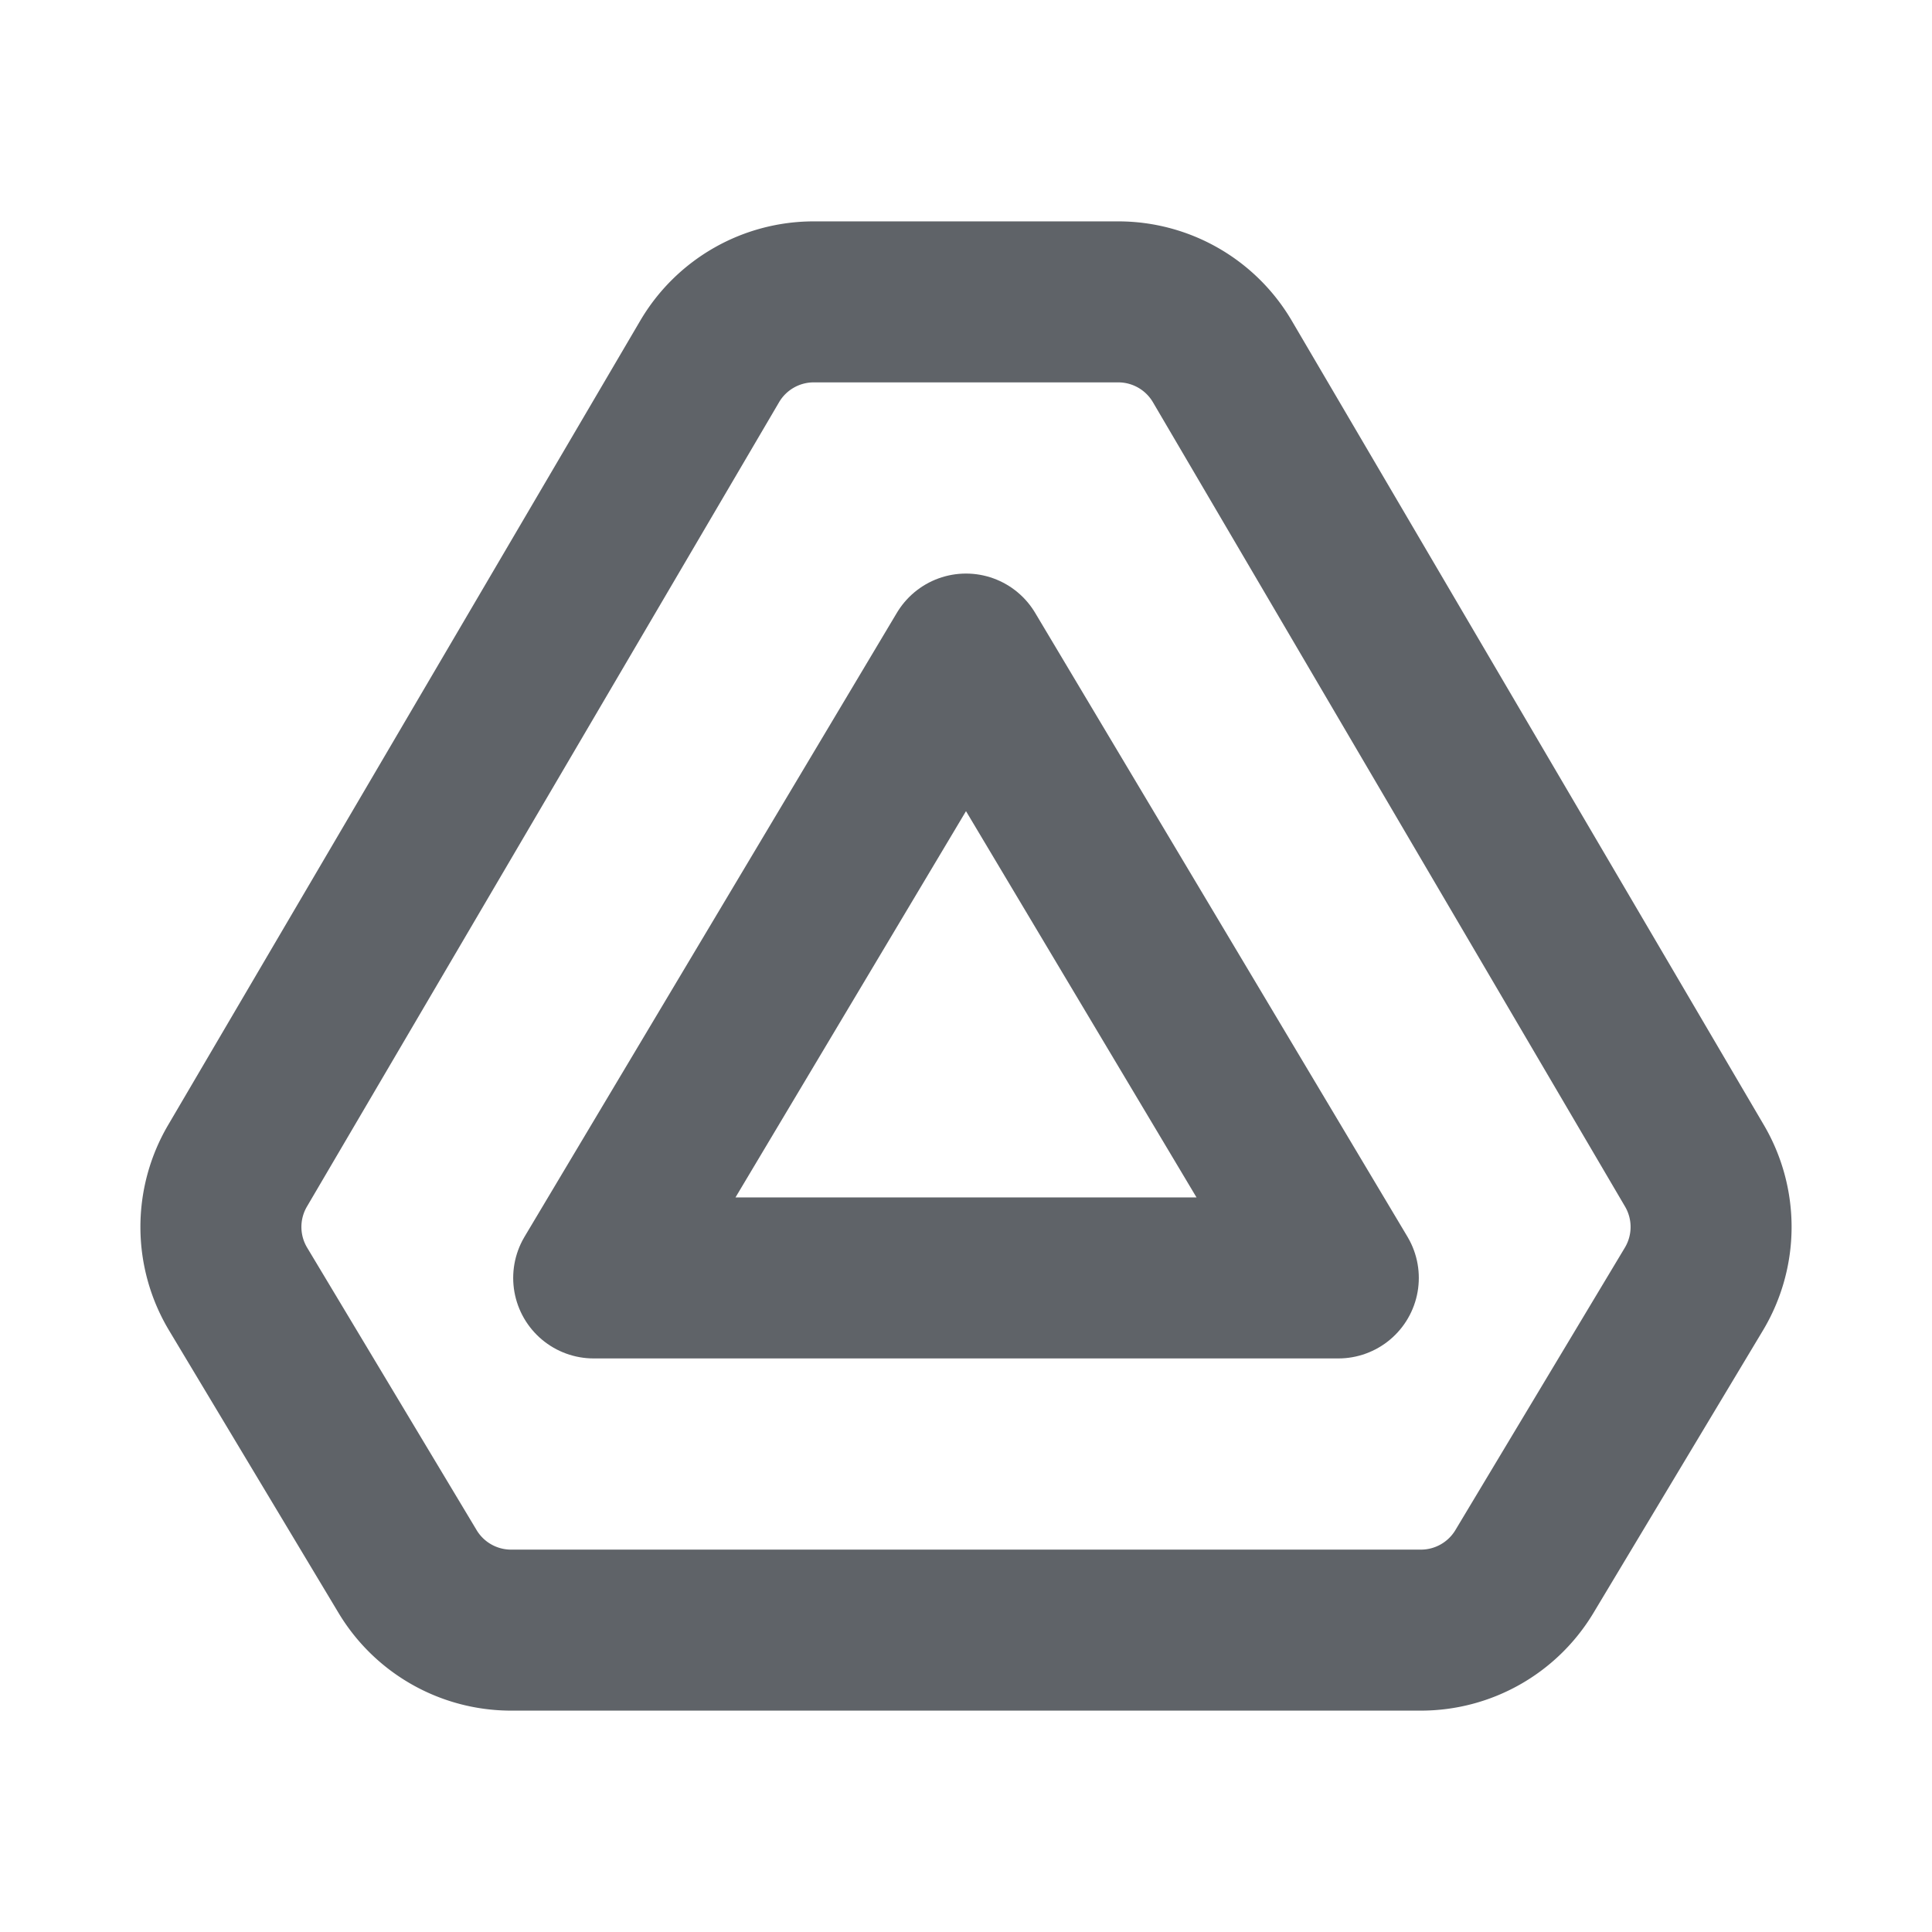 <svg xmlns="http://www.w3.org/2000/svg" width="24px" height="24px" viewBox="0 0 192 192" fill="none"><path stroke="#5f6368" stroke-linecap="round" stroke-linejoin="round" stroke-width="16" d="M96 30H80.87a12 12 0 0 0-10.348 5.926l-46.917 79.932a12.001 12.001 0 0 0 .059 12.249l16.84 28.067A12 12 0 0 0 50.794 162H96m0-132h15.129a12 12 0 0 1 10.349 5.926l46.917 79.932a12.001 12.001 0 0 1-.059 12.249l-16.84 28.067a12.002 12.002 0 0 1-10.29 5.826H96"/><path stroke="#5f6368" stroke-linecap="round" stroke-linejoin="round" stroke-width="16" d="m59 127 37-62 37 62H59Z"/></svg>